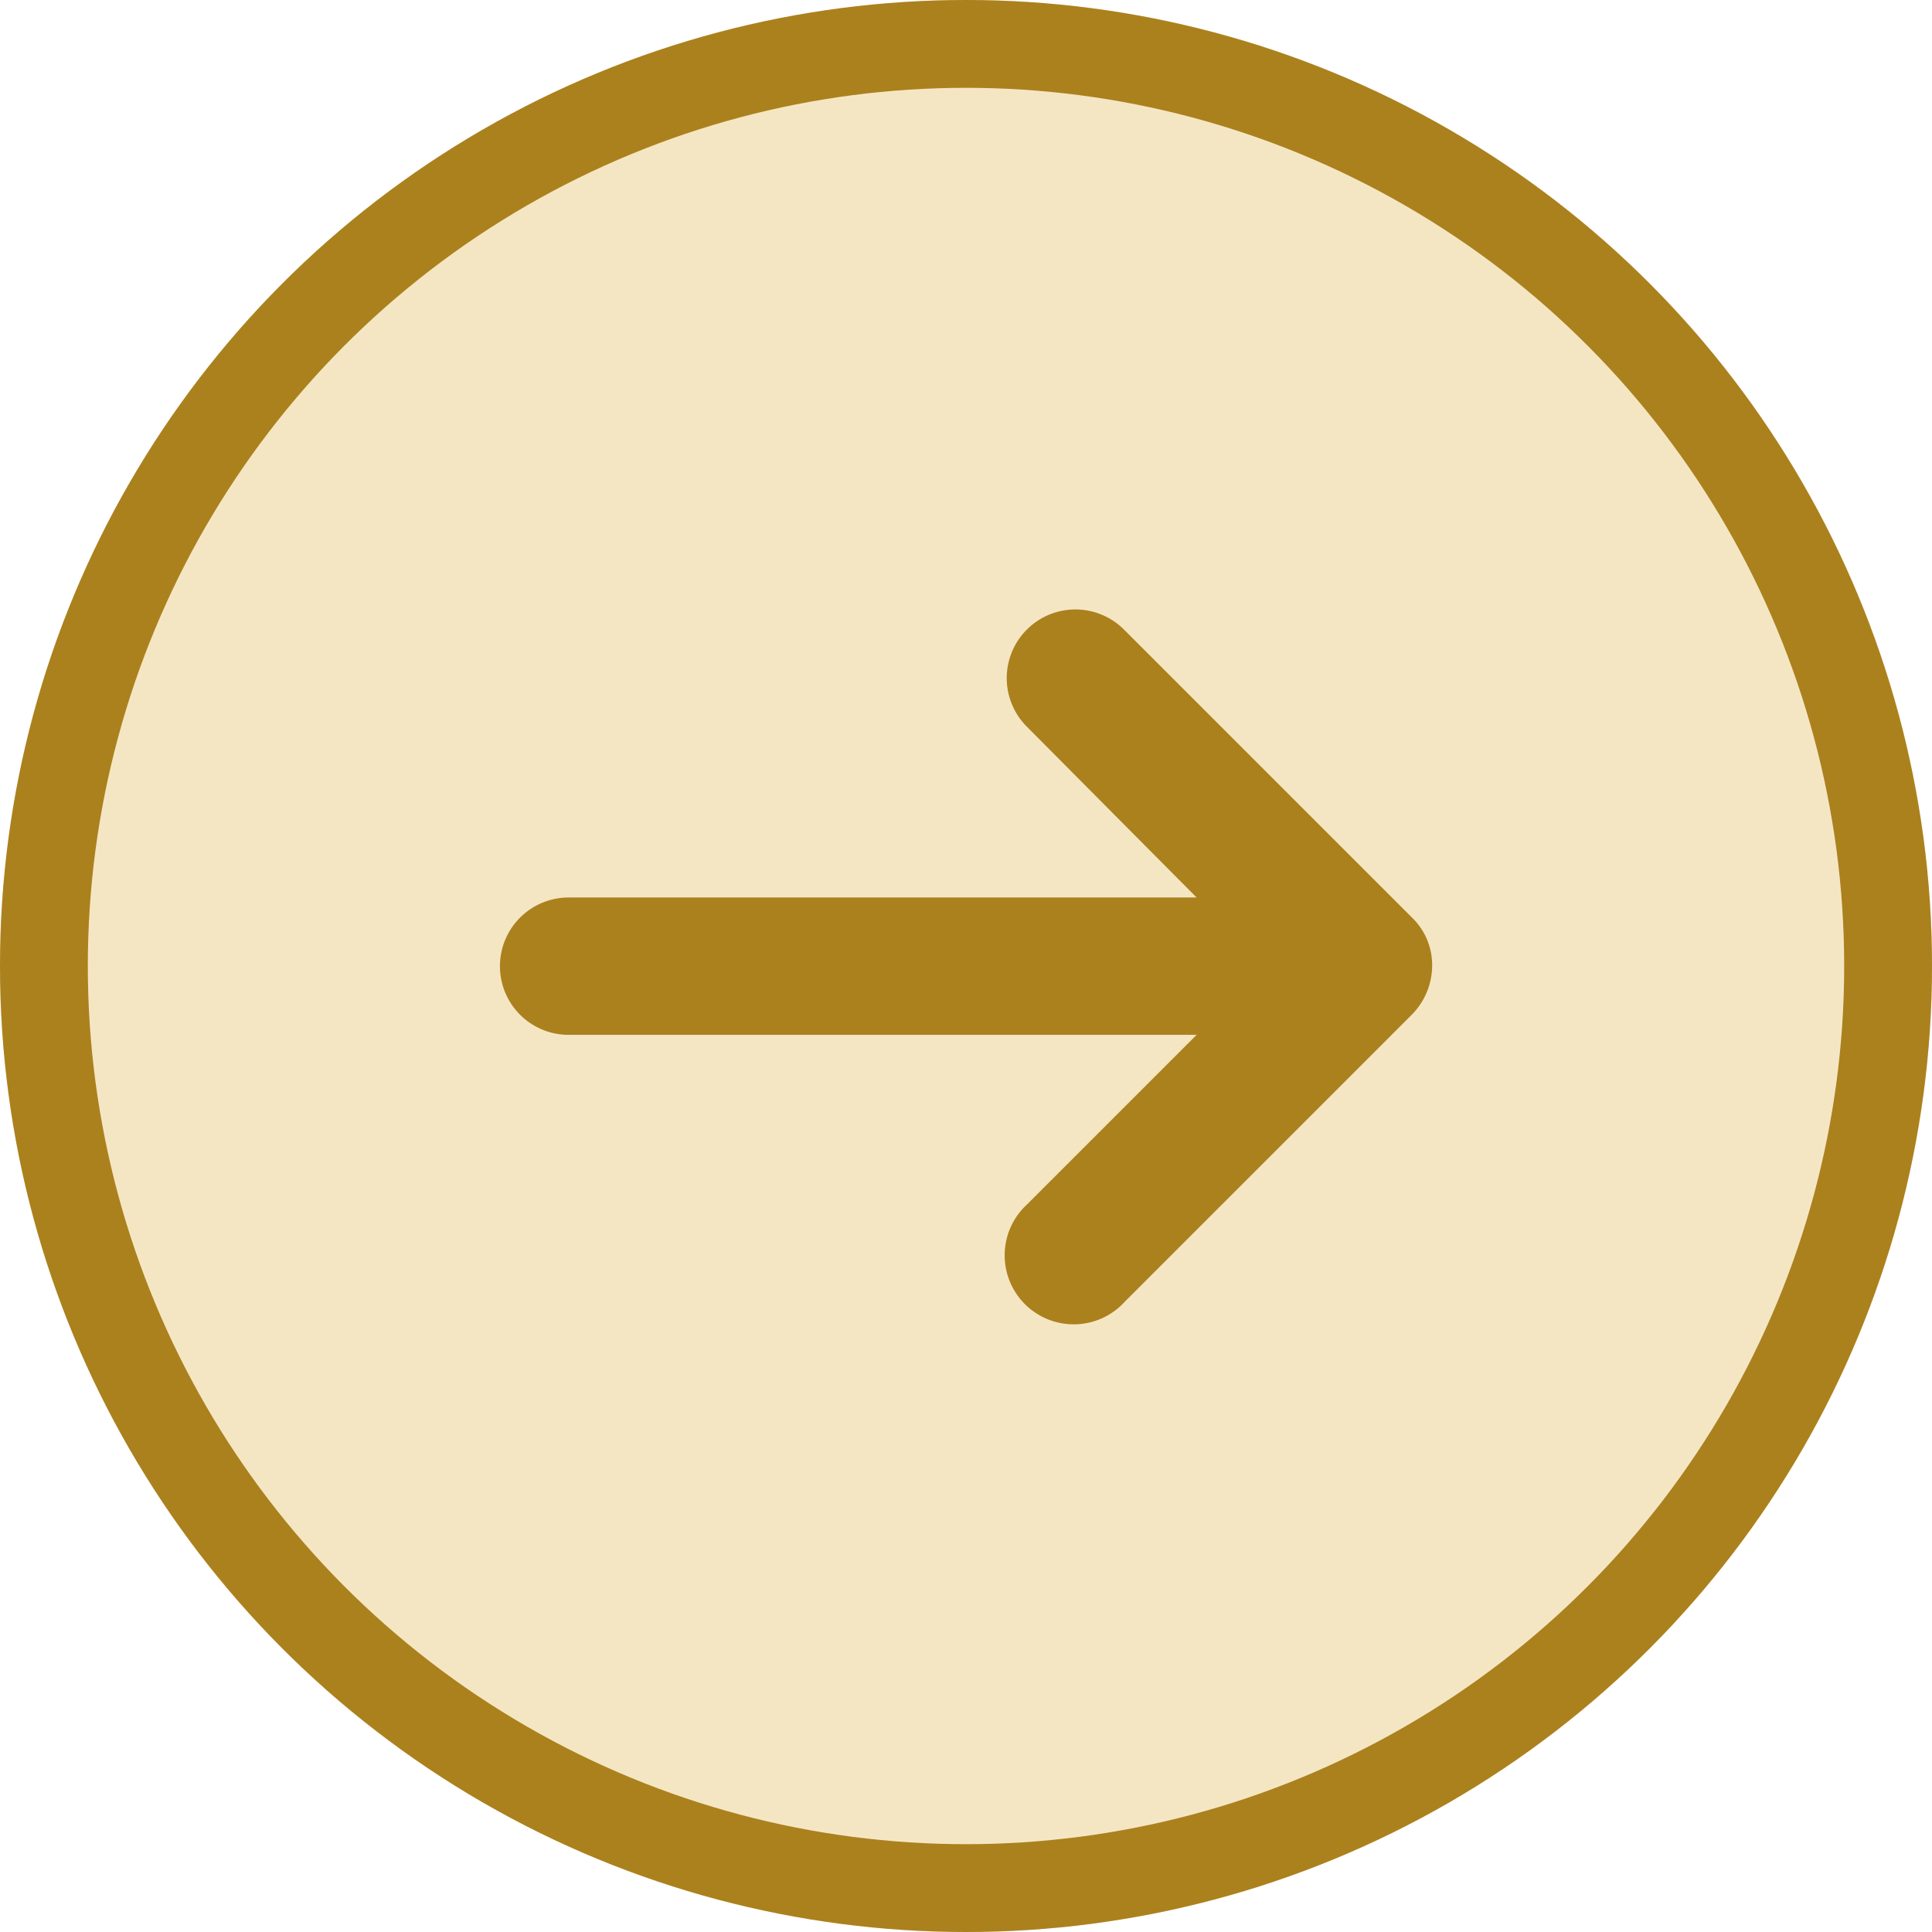 <svg xmlns="http://www.w3.org/2000/svg" width="22" height="22" viewBox="0 0 22 22">
  <g id="More_icon_afs" transform="translate(-949 -114)">
    <g id="Ellipse_119" data-name="Ellipse 119" transform="translate(949 114)" fill="#f5e6c3" stroke="#ab811e" stroke-width="1">
      <circle cx="11" cy="11" r="11" stroke="none"/>
      <circle cx="11" cy="11" r="10.5" fill="none"/>
    </g>
    <path id="Path_5682" data-name="Path 5682" d="M.235,4.615,3.509,7.889A.782.782,0,1,0,4.615,6.783L2.682,4.838H9.833a.782.782,0,0,0,0-1.564H2.682L4.615,1.341A.786.786,0,1,0,3.5.235L.235,3.5A.8.8,0,0,0,0,4.056a.751.751,0,0,0,.235.559Z" transform="translate(965.308 129.058) rotate(180)" fill="#ab811e"/>
  </g>
</svg>
